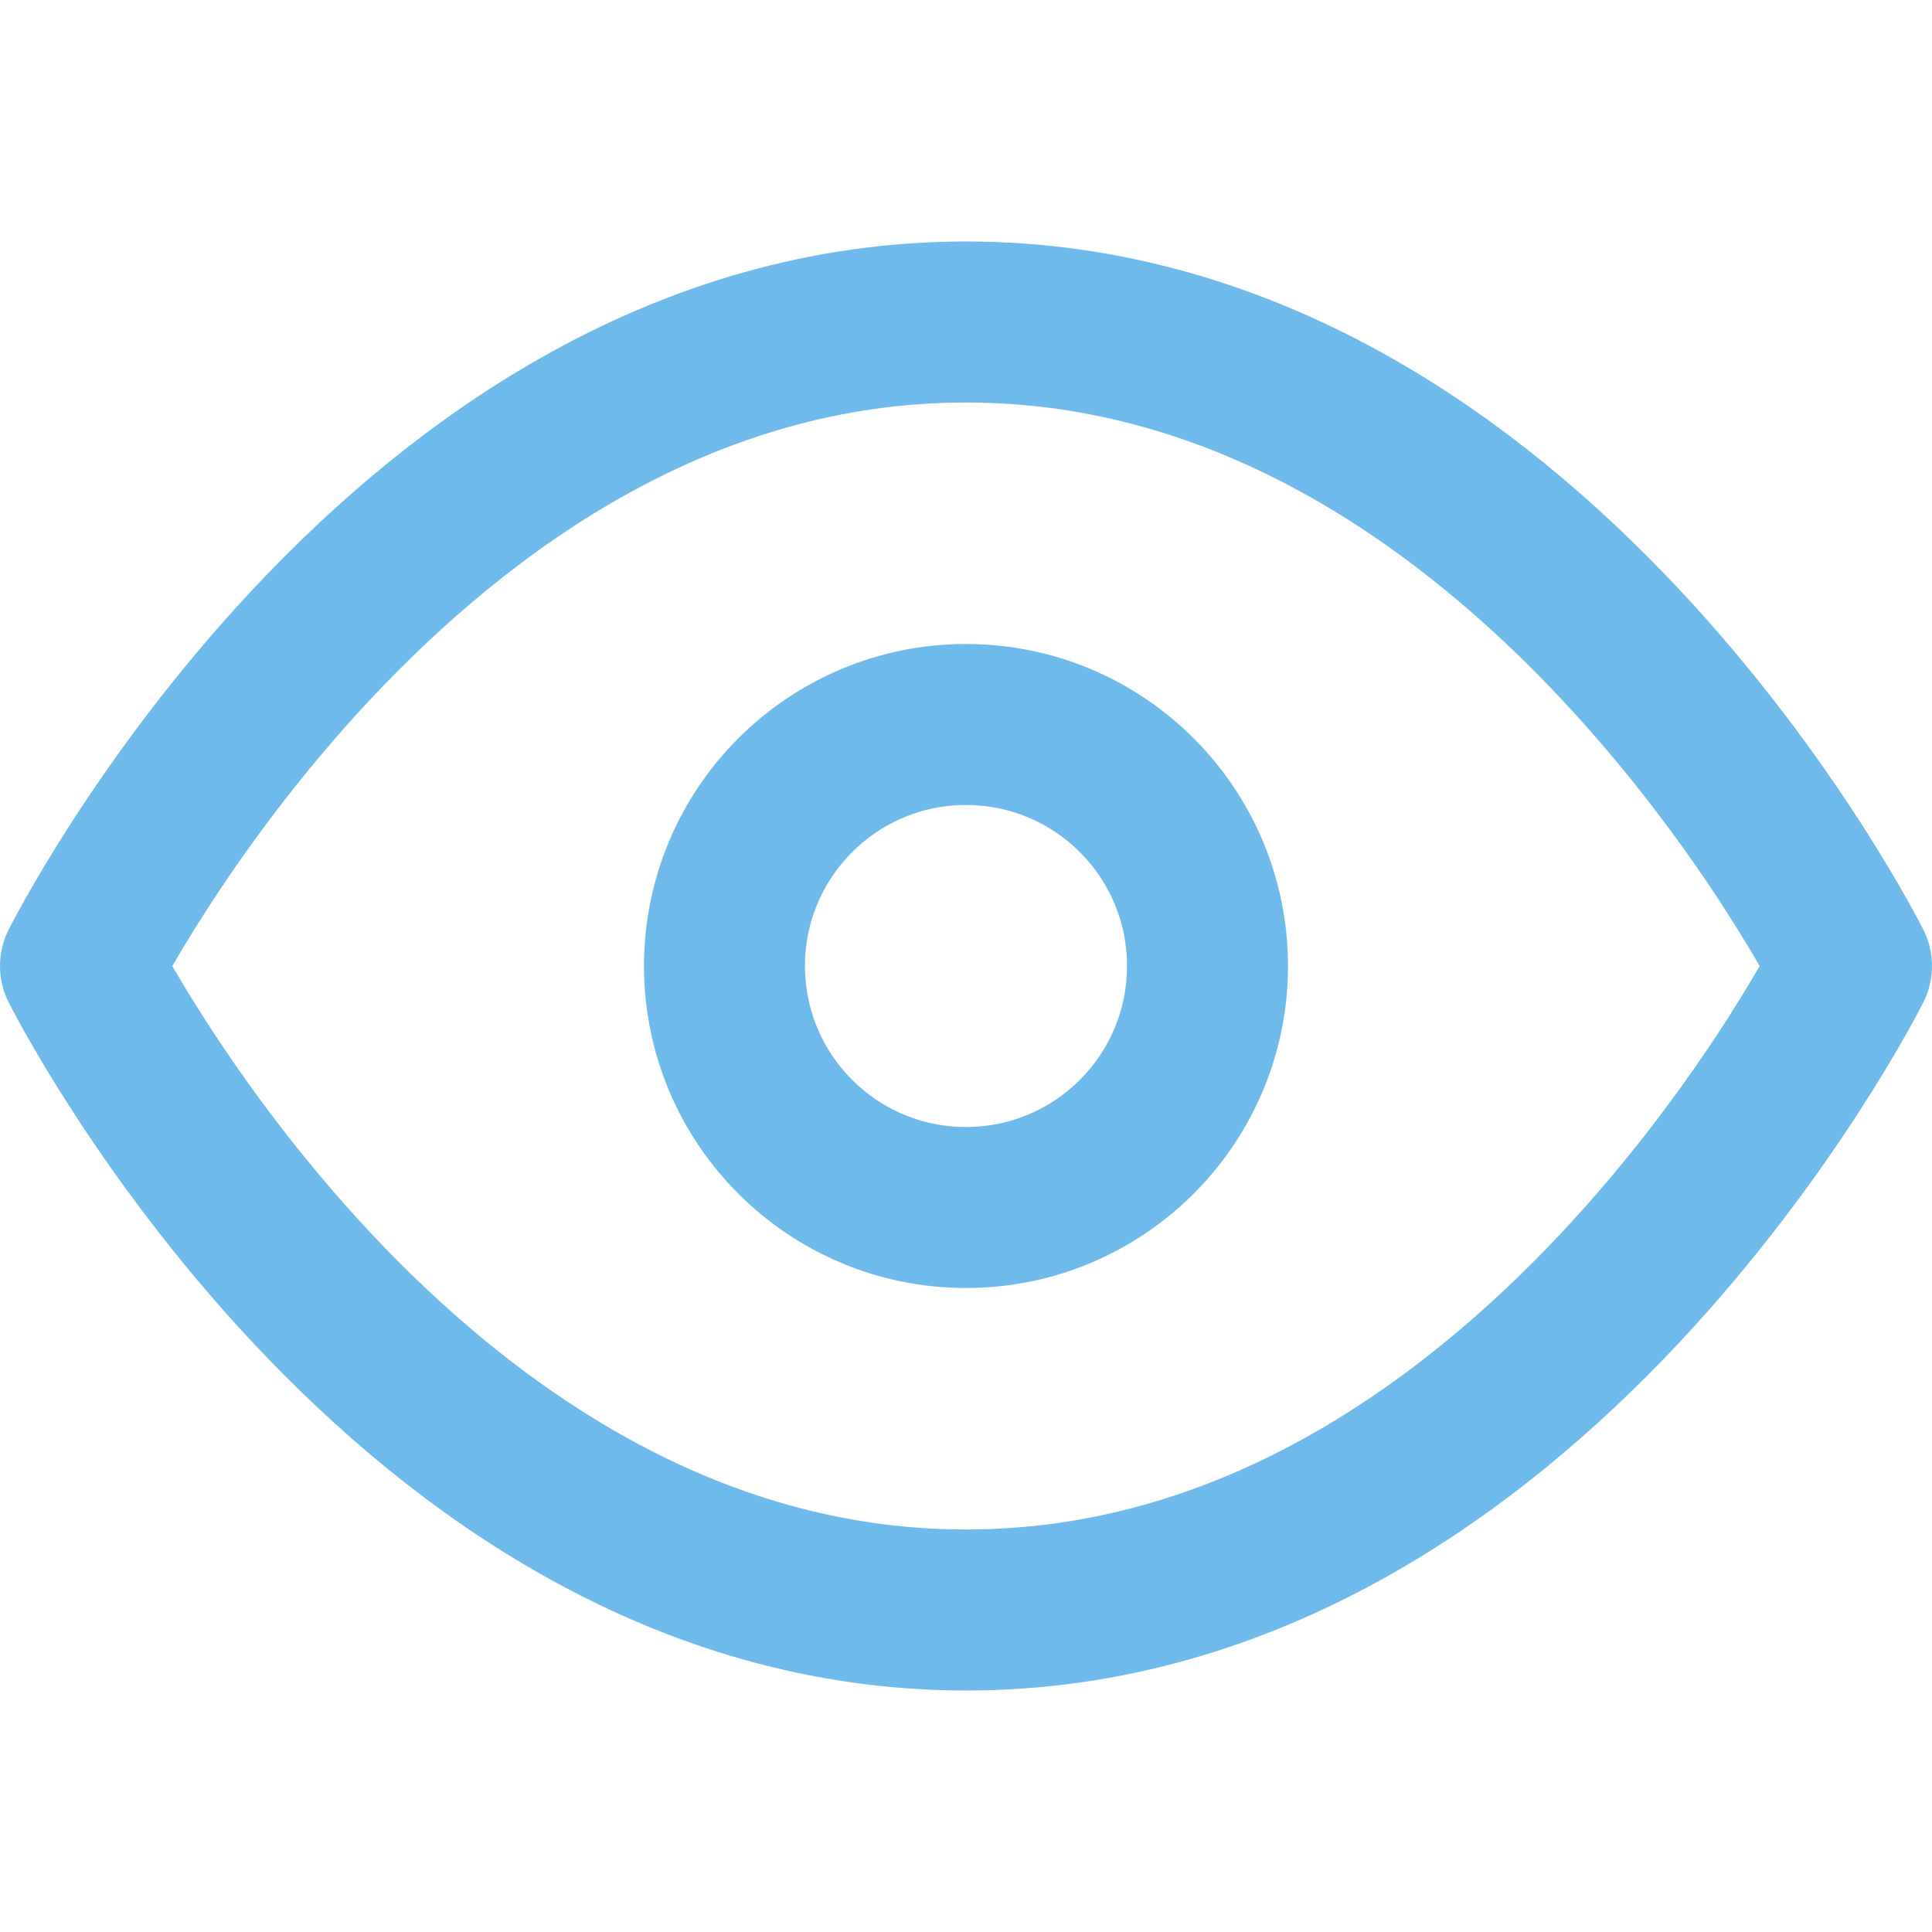 <svg xmlns="http://www.w3.org/2000/svg" width="36" height="36" viewBox="0 0 24 24" fill="none" stroke="#6ebbeb" stroke-width="2" stroke-linecap="round" stroke-linejoin="round" class="feather feather-eye"><path d="M1 12s4-8 11-8 11 8 11 8-4 8-11 8-11-8-11-8z"></path><circle cx="12" cy="12" r="3"></circle></svg>